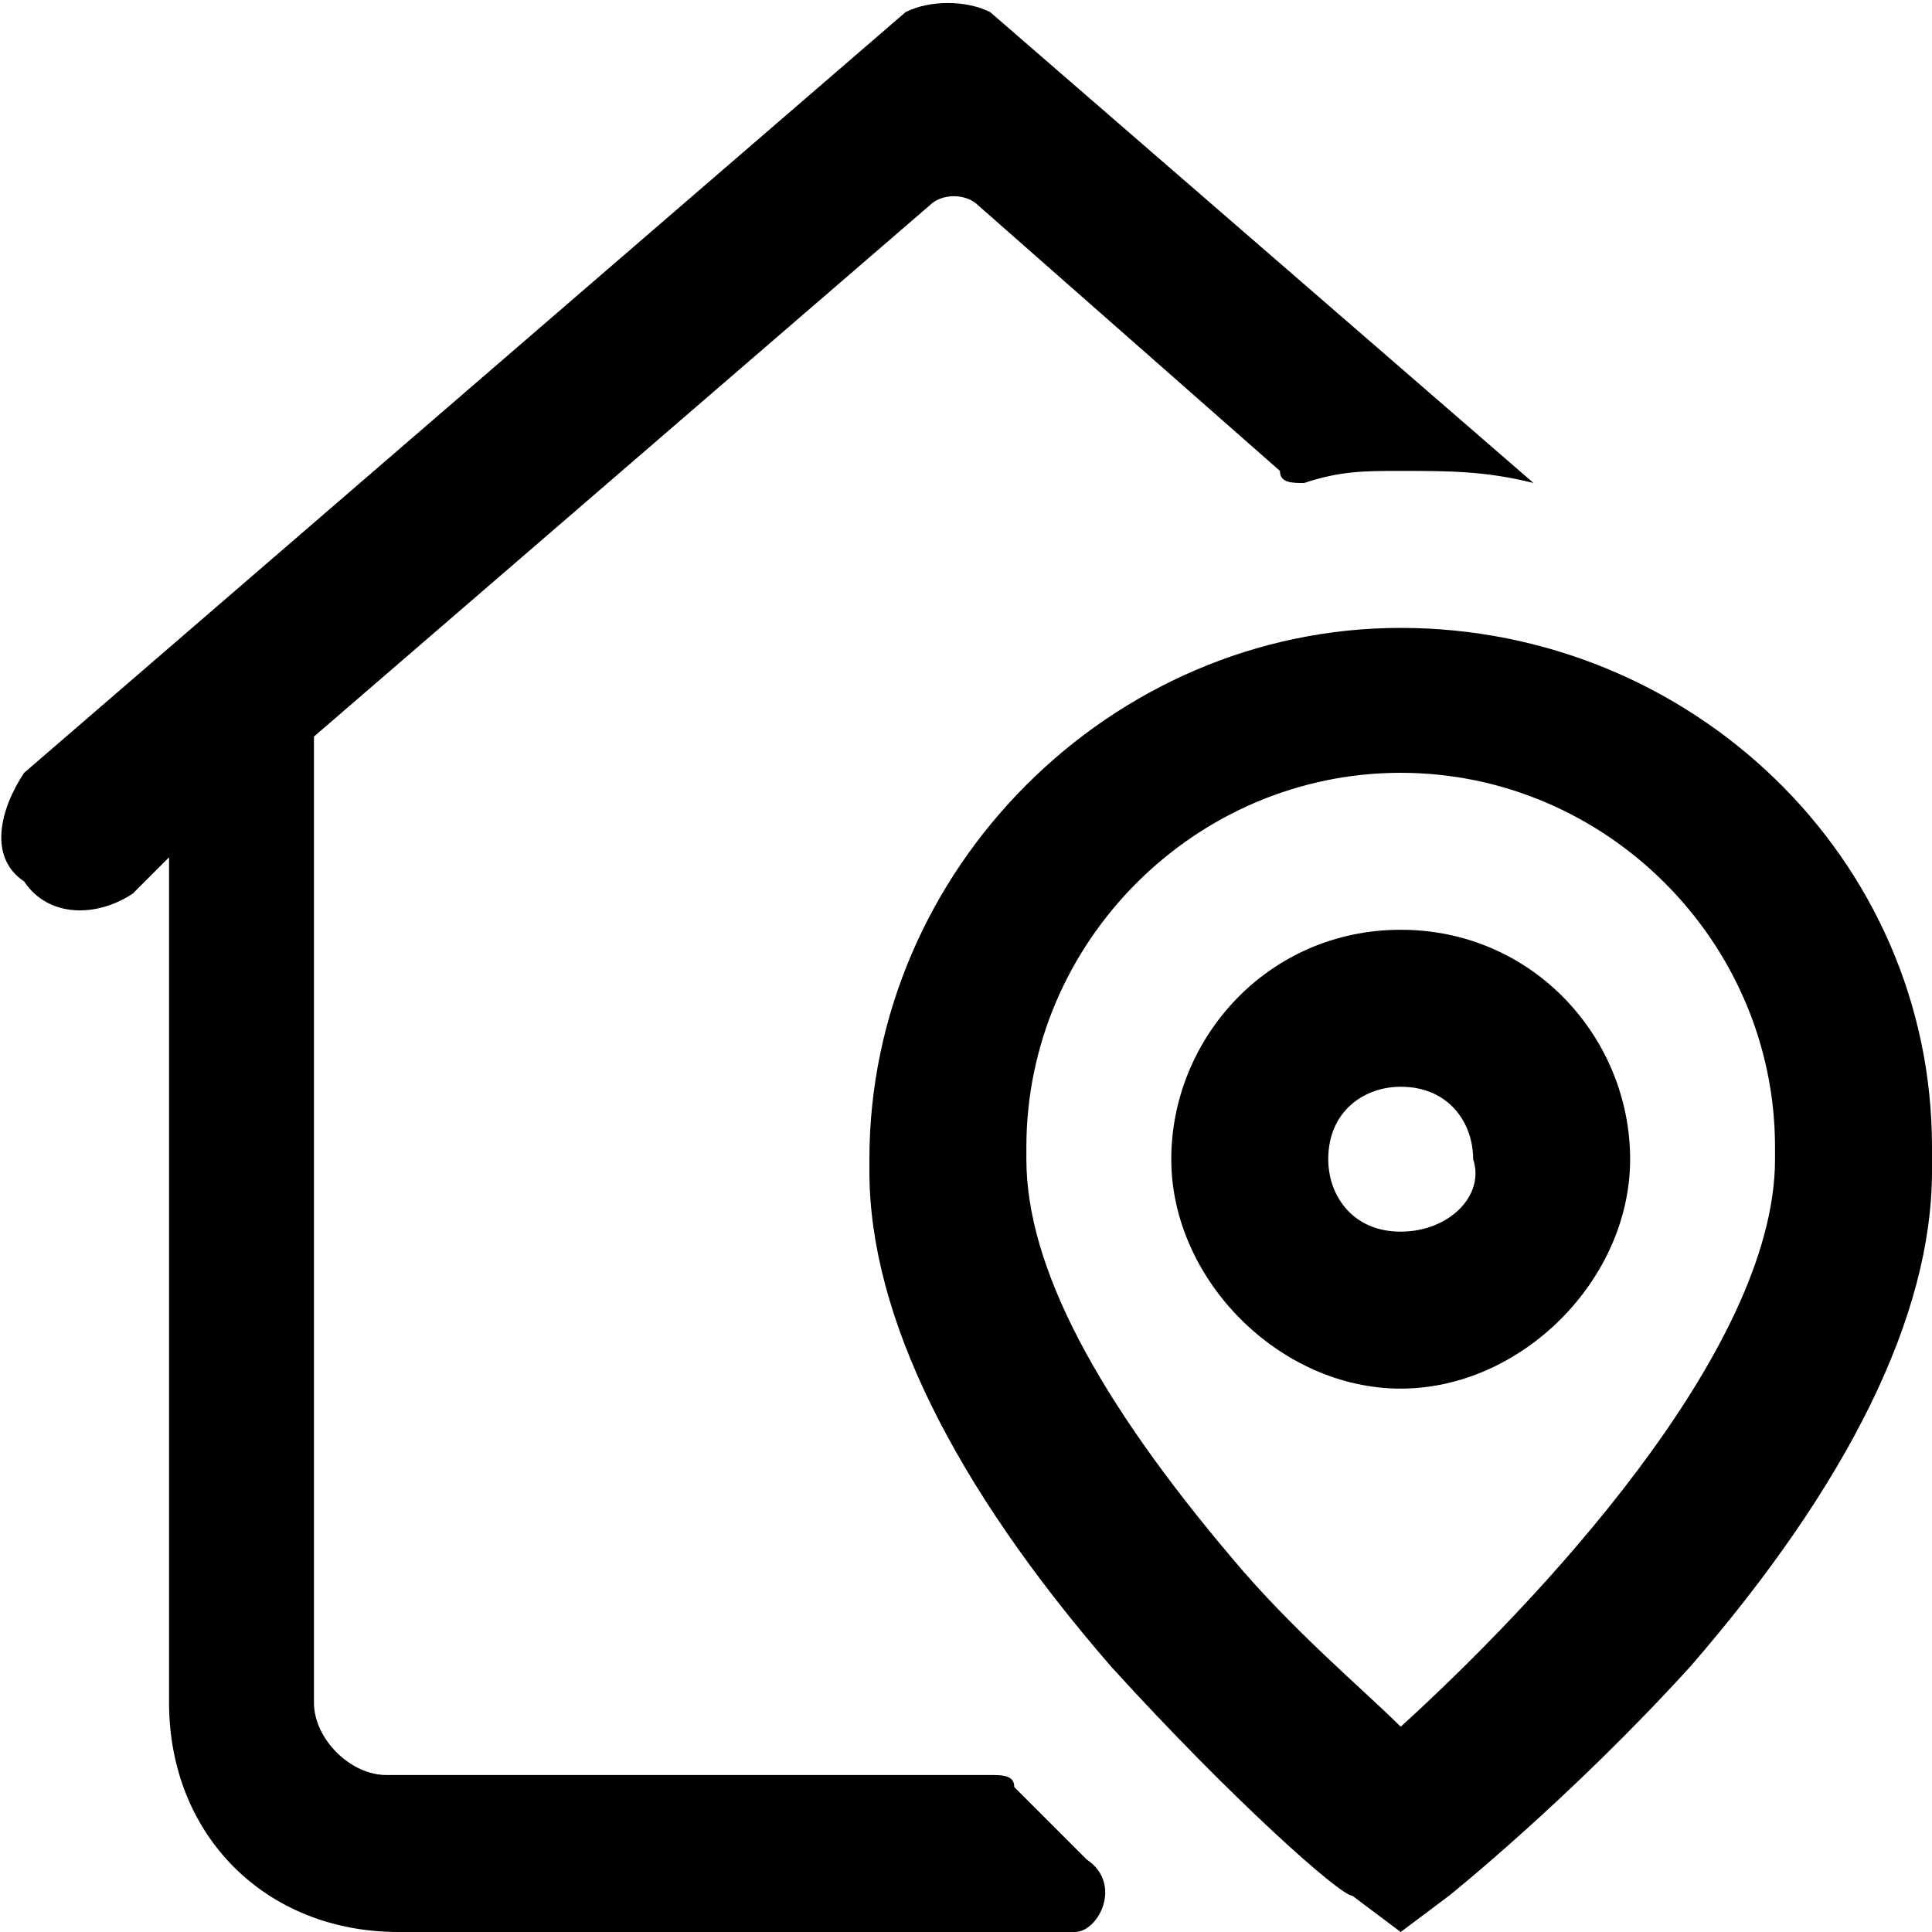<svg xmlns="http://www.w3.org/2000/svg" width="16" height="16" style="enable-background:new 0 0 16 16" xml:space="preserve"><path d="M11.6 7.7c-1.1 0-1.9.9-1.9 1.9s.9 1.9 1.9 1.9 1.9-.9 1.9-1.9-.8-1.9-1.9-1.9zm0 2.5c-.4 0-.6-.3-.6-.6 0-.4.3-.6.6-.6.4 0 .6.3.6.6.1.3-.2.6-.6.6zm0-5c-2.4 0-4.4 2-4.4 4.4v.1c0 1.2.7 2.6 2 4.1 1 1.1 1.9 1.9 2 1.9l.4.3.4-.3s1-.8 2-1.9c1.3-1.5 2-2.9 2-4.1v-.2c0-2.4-2-4.3-4.4-4.3zm3.1 4.4c0 1.6-2 3.7-3.1 4.7-.3-.3-.9-.8-1.4-1.4-1.1-1.3-1.7-2.4-1.7-3.3v-.1c0-1.7 1.4-3.1 3.1-3.1 1.7 0 3.1 1.4 3.1 3.1v.1zM8.9 16H3.3c-1.1 0-1.9-.8-1.9-1.9v-7l-.3.3c-.3.2-.7.2-.9-.1-.3-.2-.2-.6 0-.9L7.5.1c.2-.1.5-.1.7 0L12.7 4c-.4-.1-.7-.1-1.1-.1-.3 0-.5 0-.8.1-.1 0-.2 0-.2-.1L8.1 1.7c-.1-.1-.3-.1-.4 0L2.6 6.1v8c0 .3.3.6.6.6h5c.1 0 .2 0 .2.1l.6.6c.3.2.1.6-.1.6z"/></svg>
